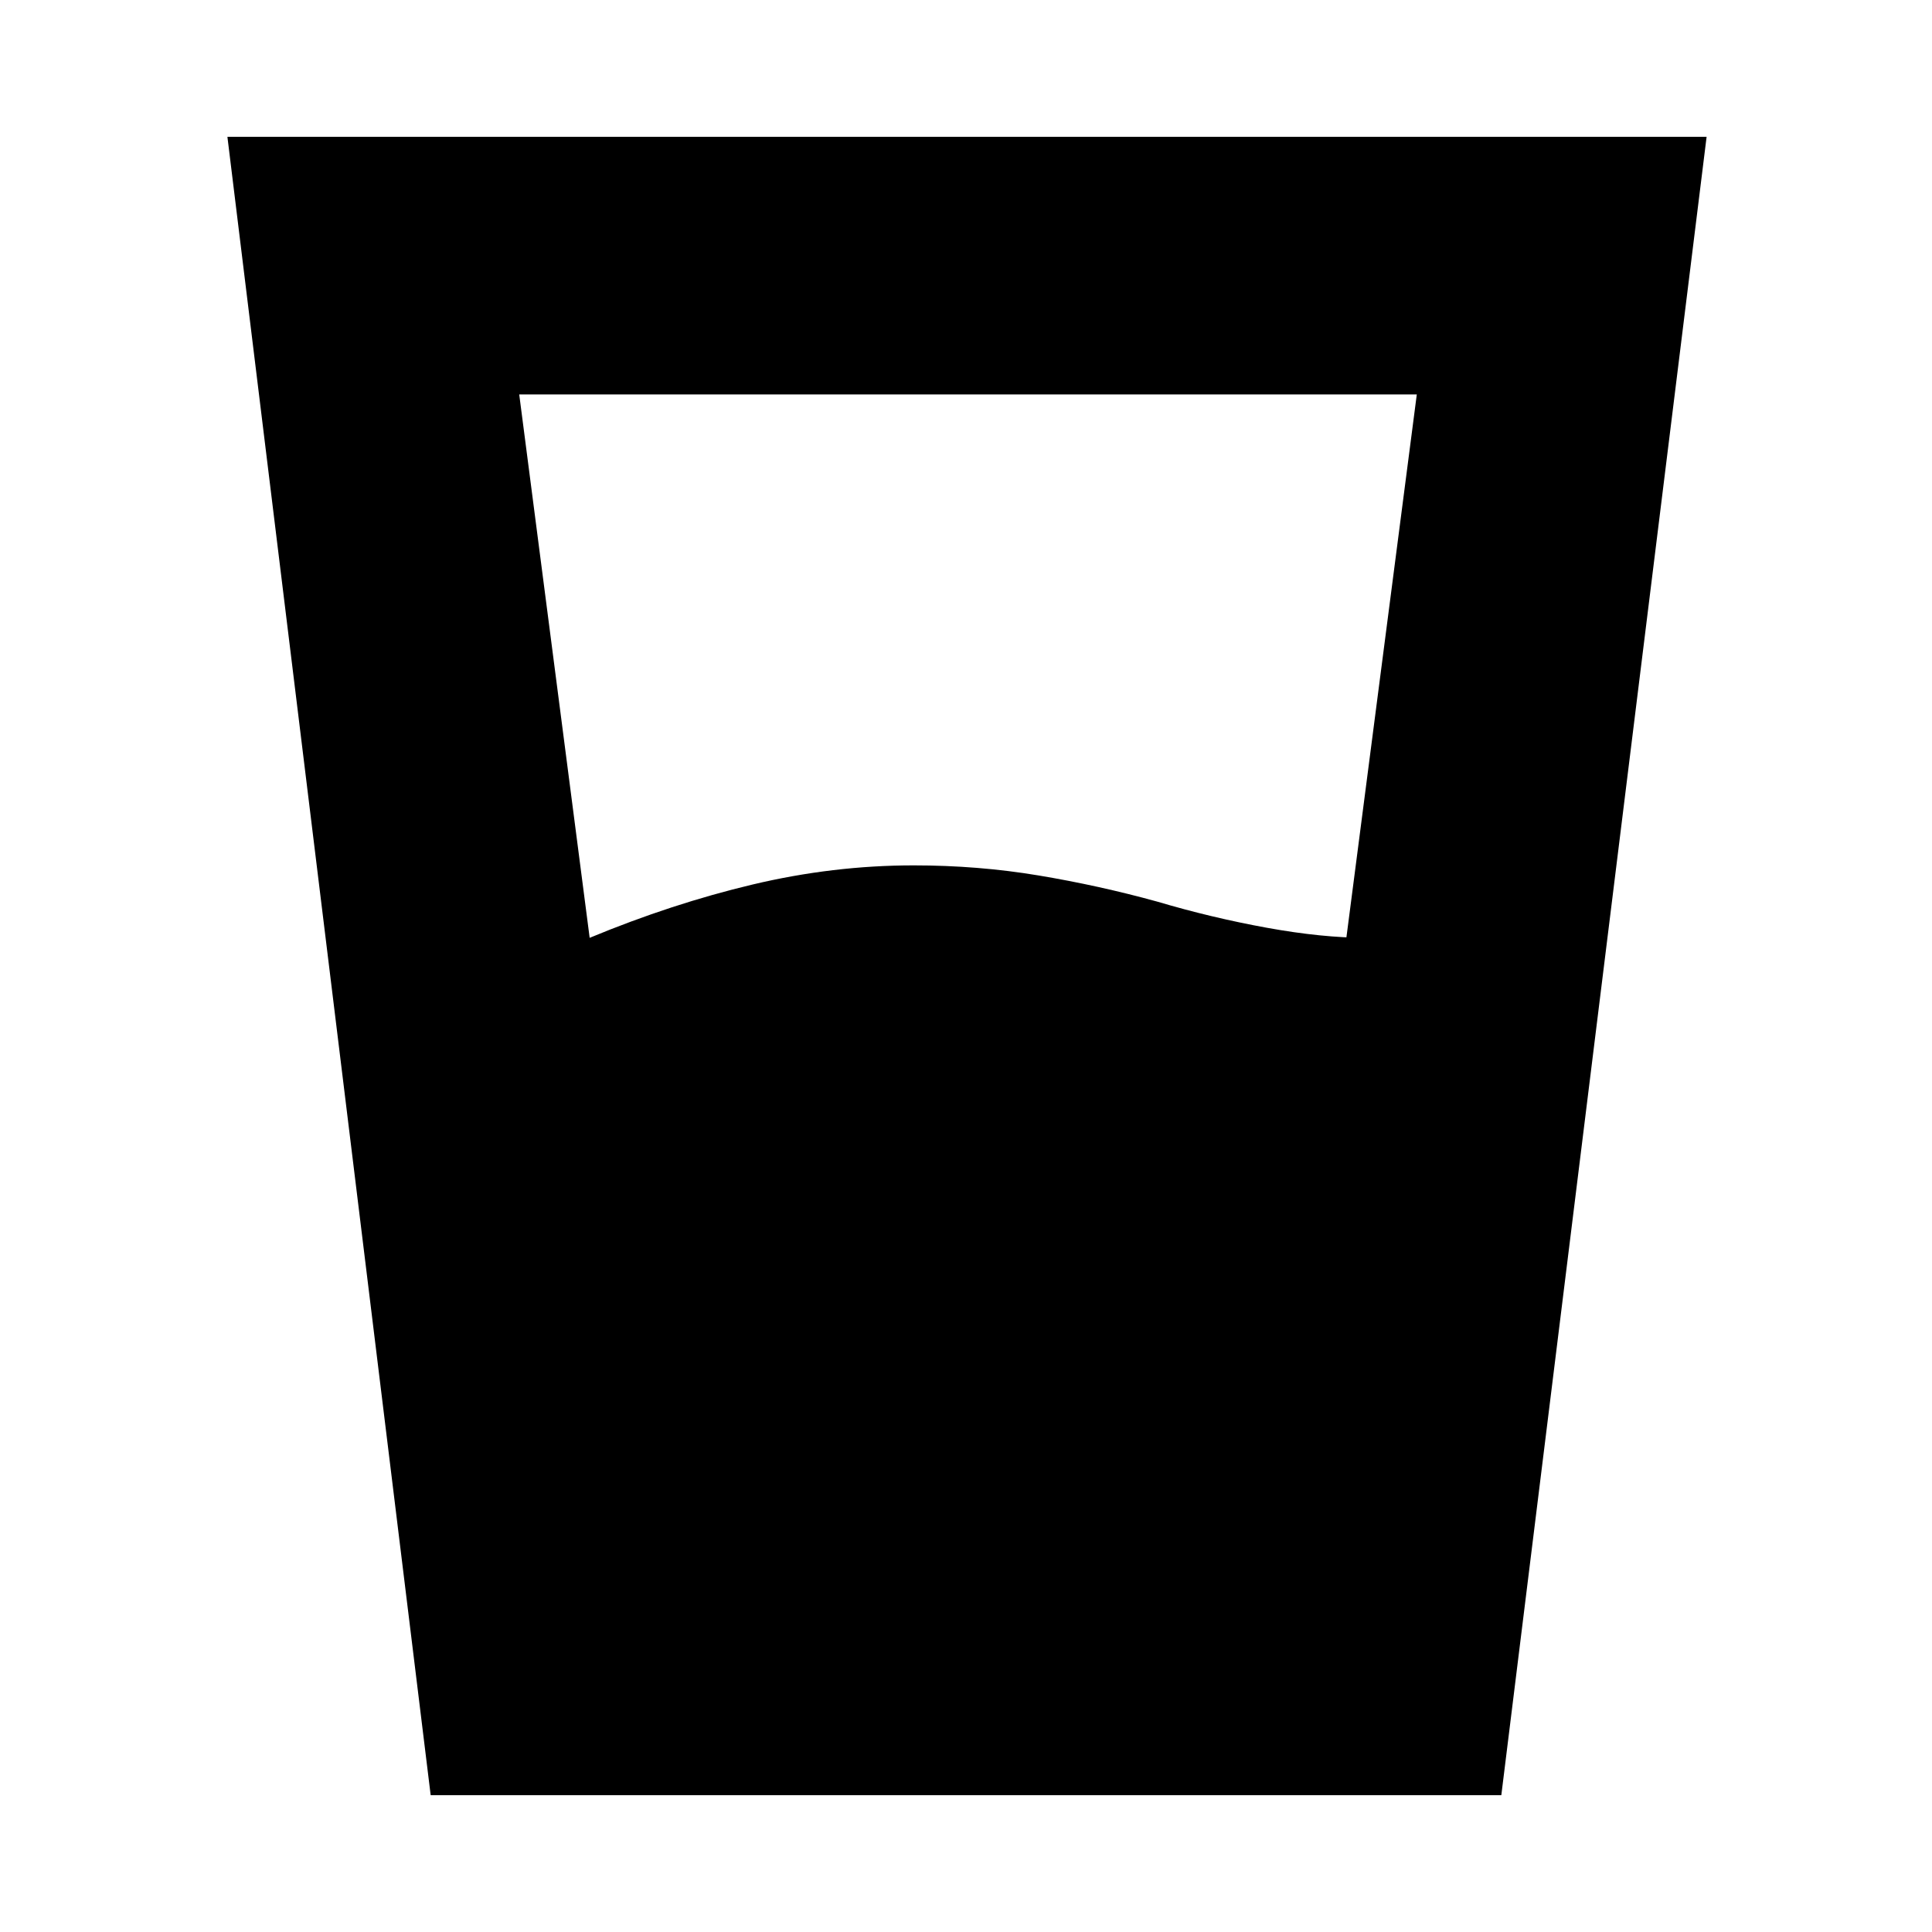 <svg xmlns="http://www.w3.org/2000/svg" height="20" viewBox="0 96 960 960" width="20"><path d="M293 562q41-17 81-26.5t80-9.5q32 0 62 5t59 13q27 8 54.5 13t49.5 5h-10l35-270H258l35 270Zm-79 426L113 164h735L746 988H214Z"/></svg>